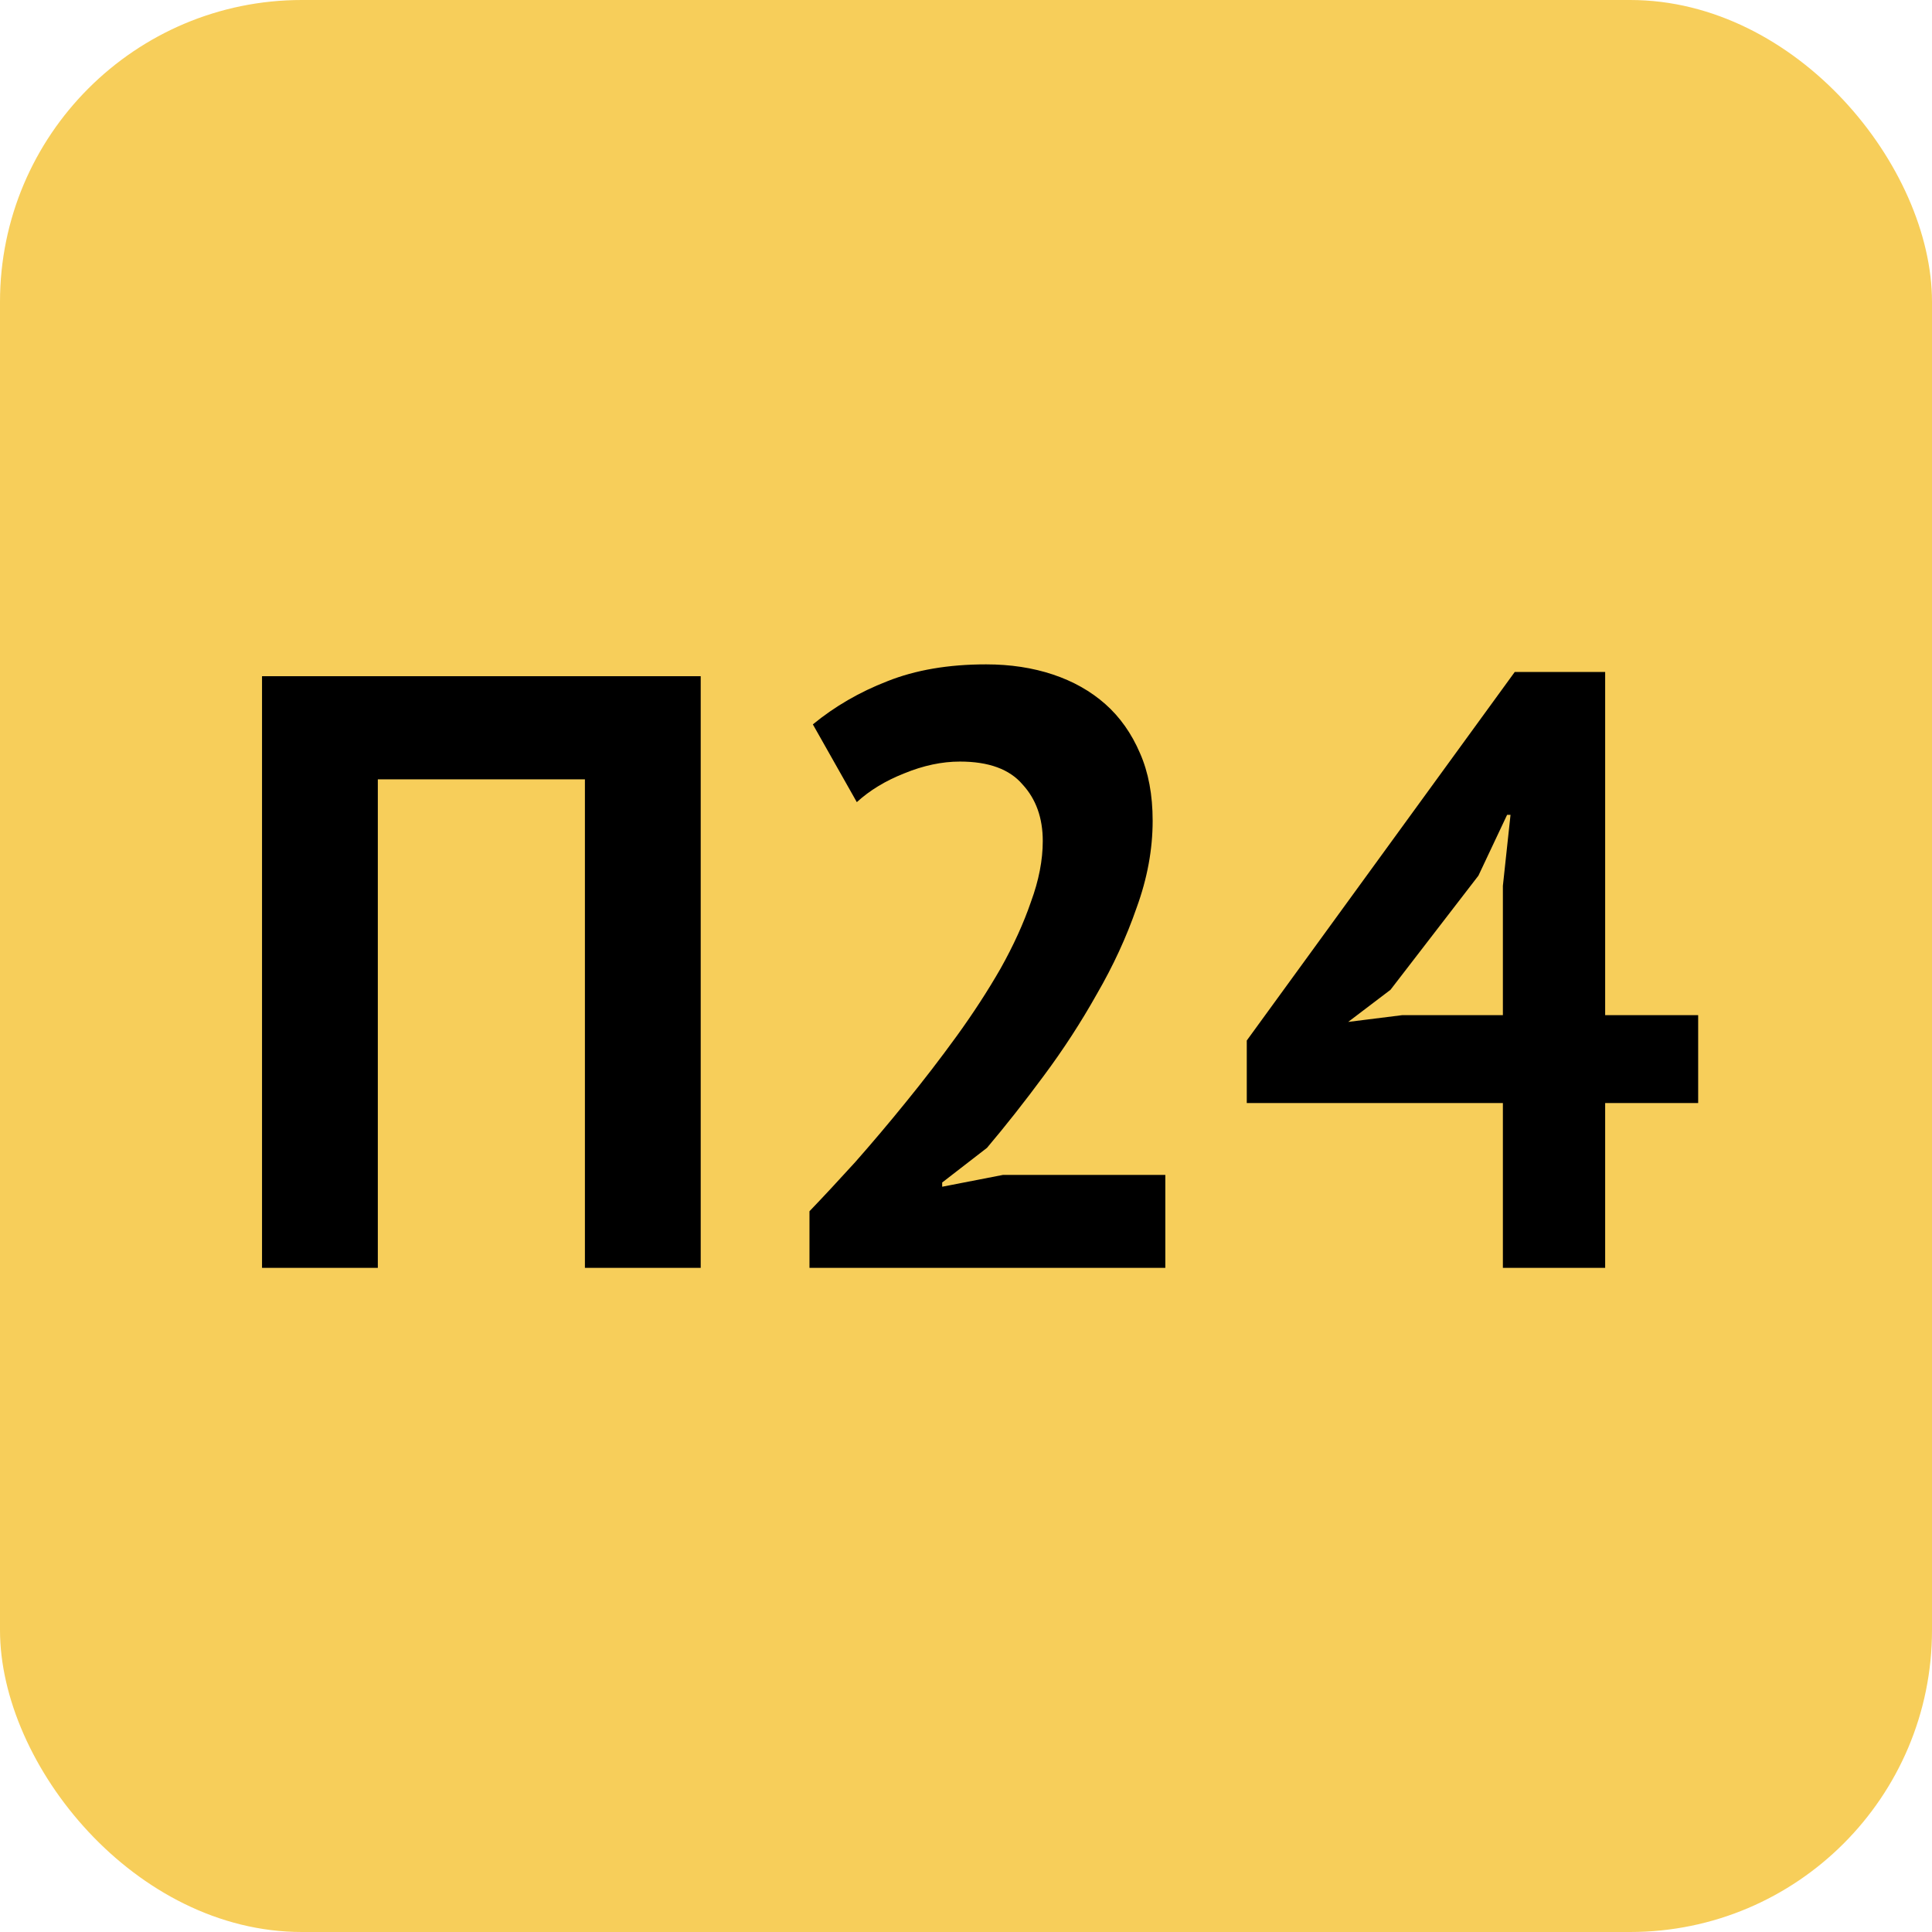 <svg width="64" height="64" viewBox="0 0 64 64" fill="none" xmlns="http://www.w3.org/2000/svg">
<rect width="64" height="64" rx="10" fill="#F7CE5A"/>
<path d="M19.376 25.816H12.516V42H8.68V22.4H23.212V42H19.376V25.816ZM38.183 27.188C38.183 28.14 38.005 29.101 37.651 30.072C37.315 31.043 36.876 31.995 36.335 32.928C35.812 33.861 35.224 34.767 34.571 35.644C33.936 36.503 33.311 37.296 32.695 38.024L31.211 39.172V39.312L33.227 38.92H38.603V42H26.815V40.124C27.263 39.657 27.767 39.116 28.327 38.5C28.887 37.865 29.447 37.203 30.007 36.512C30.585 35.803 31.145 35.075 31.687 34.328C32.228 33.581 32.714 32.835 33.143 32.088C33.572 31.323 33.908 30.585 34.151 29.876C34.412 29.167 34.543 28.495 34.543 27.86C34.543 27.095 34.319 26.469 33.871 25.984C33.441 25.48 32.751 25.228 31.799 25.228C31.201 25.228 30.585 25.359 29.951 25.62C29.335 25.863 28.812 26.18 28.383 26.572L26.927 23.996C27.655 23.399 28.476 22.923 29.391 22.568C30.324 22.195 31.416 22.008 32.667 22.008C33.469 22.008 34.207 22.12 34.879 22.344C35.551 22.568 36.13 22.895 36.615 23.324C37.1 23.753 37.483 24.295 37.763 24.948C38.043 25.583 38.183 26.329 38.183 27.188ZM56.254 36.54H53.173V42H49.785V36.54H41.301V34.468L50.178 22.26H53.173V33.628H56.254V36.54ZM49.785 29.344L50.038 26.992H49.925L48.974 29.008L46.062 32.788L44.661 33.852L46.453 33.628H49.785V29.344Z" fill="black"/>
</svg>
